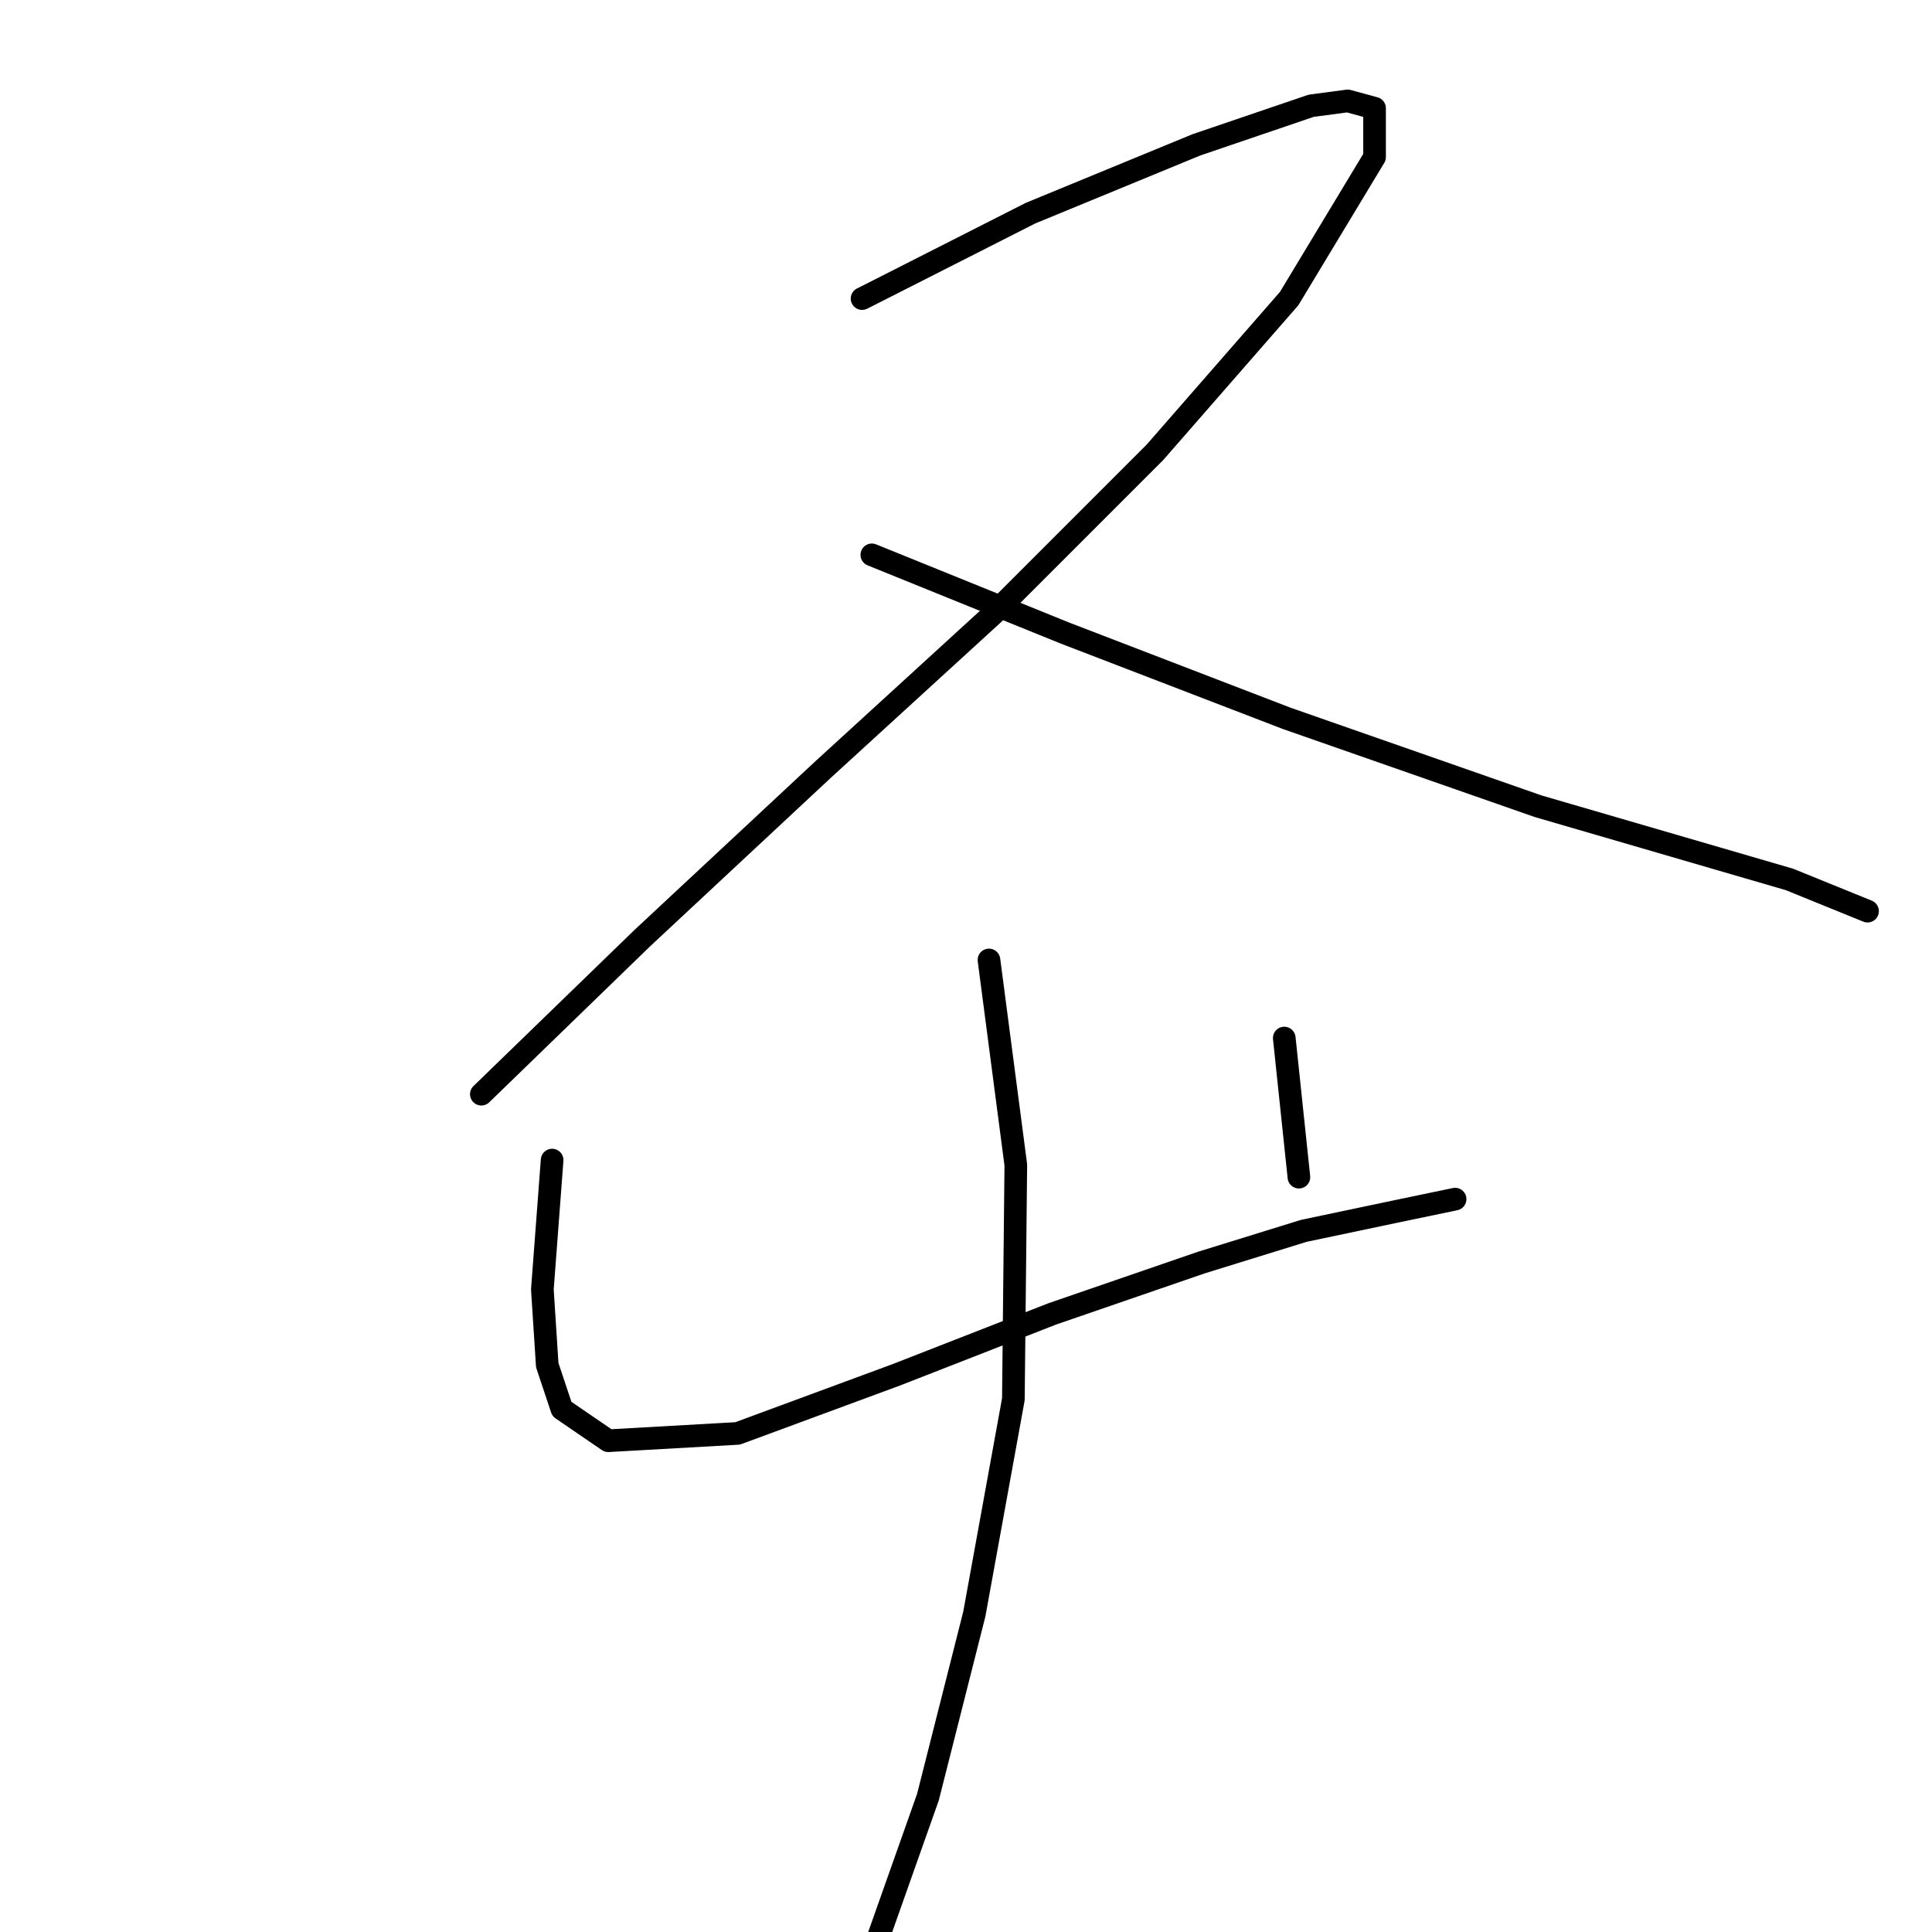 <?xml version="1.0" standalone="no"?>
    <svg width="256" height="256" xmlns="http://www.w3.org/2000/svg" version="1.1">
    <polyline stroke="black" stroke-width="3" stroke-linecap="round" fill="transparent" stroke-linejoin="round" points="114.228 39.565 114.875 39.242 136.541 28.247 158.531 19.192 173.729 14.018 178.58 13.371 182.137 14.342 182.137 20.809 170.819 39.565 153.033 59.938 131.69 81.281 109.054 101.977 85.124 124.29 63.781 144.986 63.781 144.986 " />
        <polyline stroke="black" stroke-width="3" stroke-linecap="round" fill="transparent" stroke-linejoin="round" points="115.522 73.52 141.068 83.868 170.496 95.186 203.803 106.827 237.111 116.529 247.459 120.733 247.459 120.733 " />
        <polyline stroke="black" stroke-width="3" stroke-linecap="round" fill="transparent" stroke-linejoin="round" points="73.159 153.717 71.866 170.856 72.512 180.881 74.453 186.701 80.597 190.905 97.736 189.935 118.755 182.174 139.451 174.09 159.177 167.299 172.759 163.095 185.048 160.508 192.809 158.891 192.809 158.891 " />
        <polyline stroke="black" stroke-width="3" stroke-linecap="round" fill="transparent" stroke-linejoin="round" points="170.172 137.548 172.112 155.981 172.112 155.981 " />
        <polyline stroke="black" stroke-width="3" stroke-linecap="round" fill="transparent" stroke-linejoin="round" points="131.044 127.2 134.601 154.364 134.277 185.408 129.103 213.865 122.959 238.118 115.522 259.138 115.522 259.138 " />
        </svg>